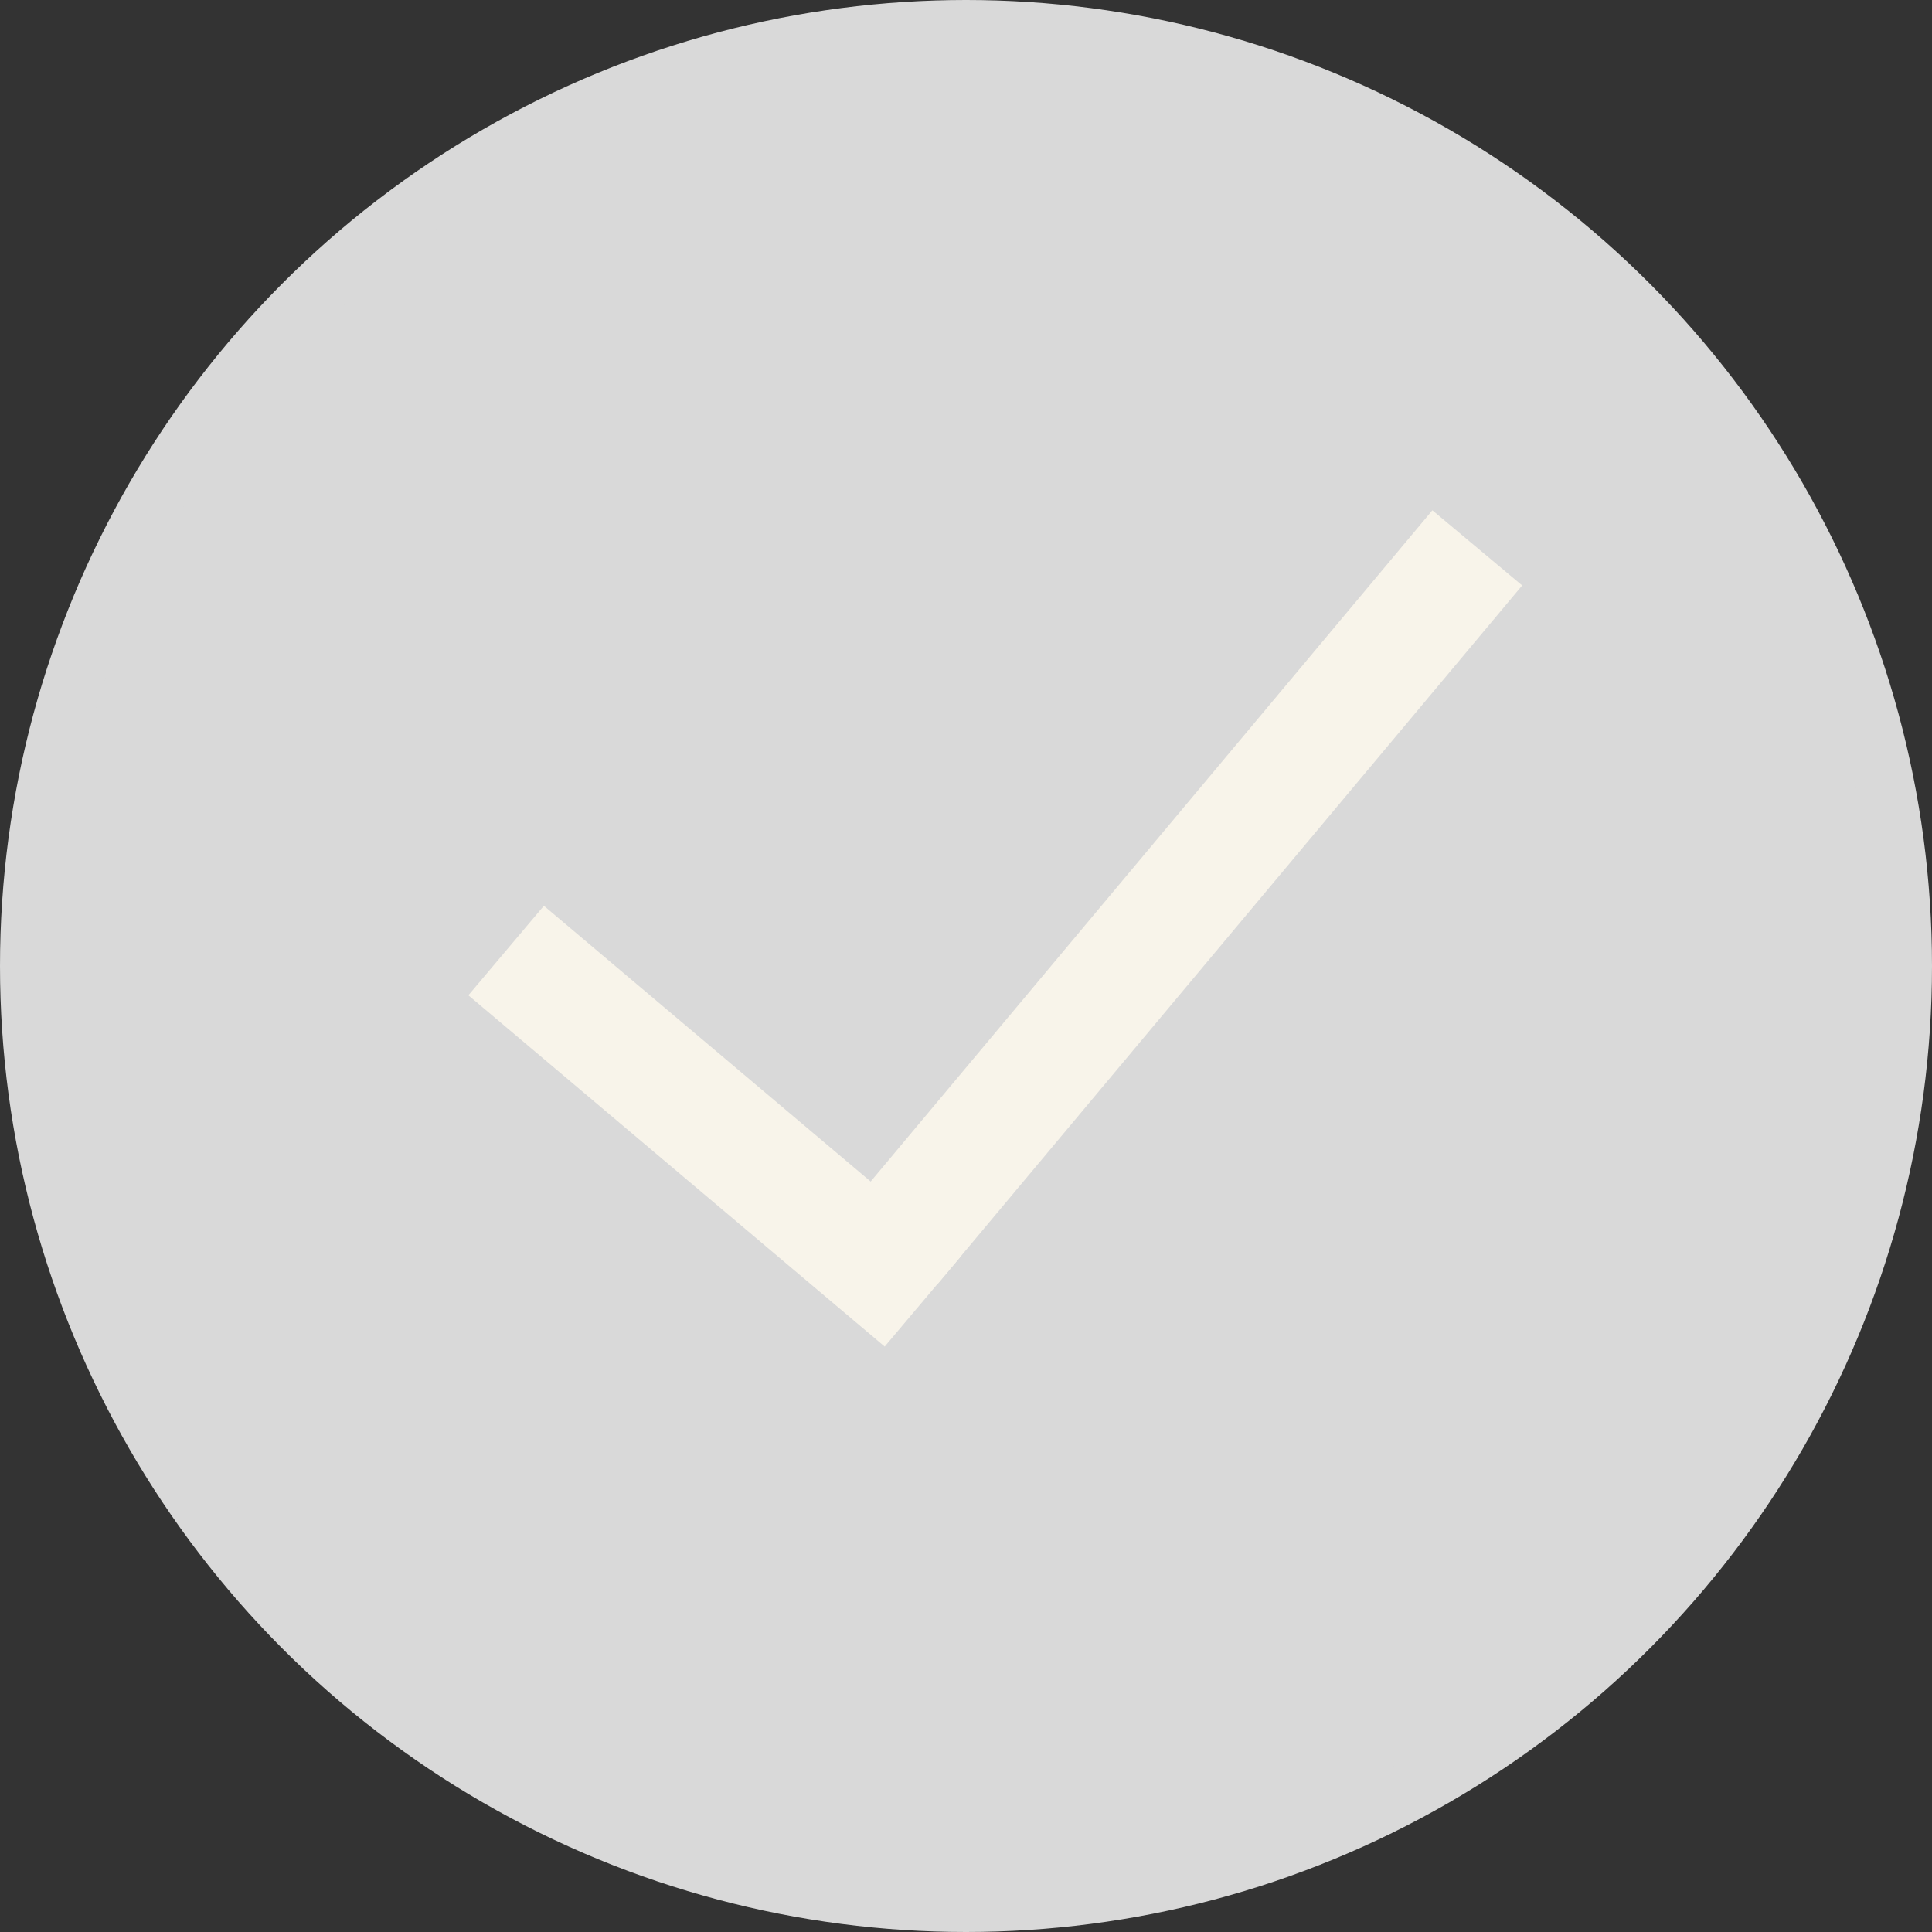 <svg width="33" height="33" viewBox="0 0 33 33" fill="none" xmlns="http://www.w3.org/2000/svg">
<rect x="0" y="0" width="33" height="33" fill="#333333" stroke="none"/>
<circle cx="16.5" cy="16.5" r="16" fill="#D9D9D9" stroke="#D9D9D9"/>
<line x1="8.645" y1="16.236" x2="15.756" y2="22.236" stroke="#F8F4EA" stroke-width="2"/>
<line x1="15.233" y1="21.308" x2="25.233" y2="9.358" stroke="#F8F4EA" stroke-width="2"/>
</svg>

